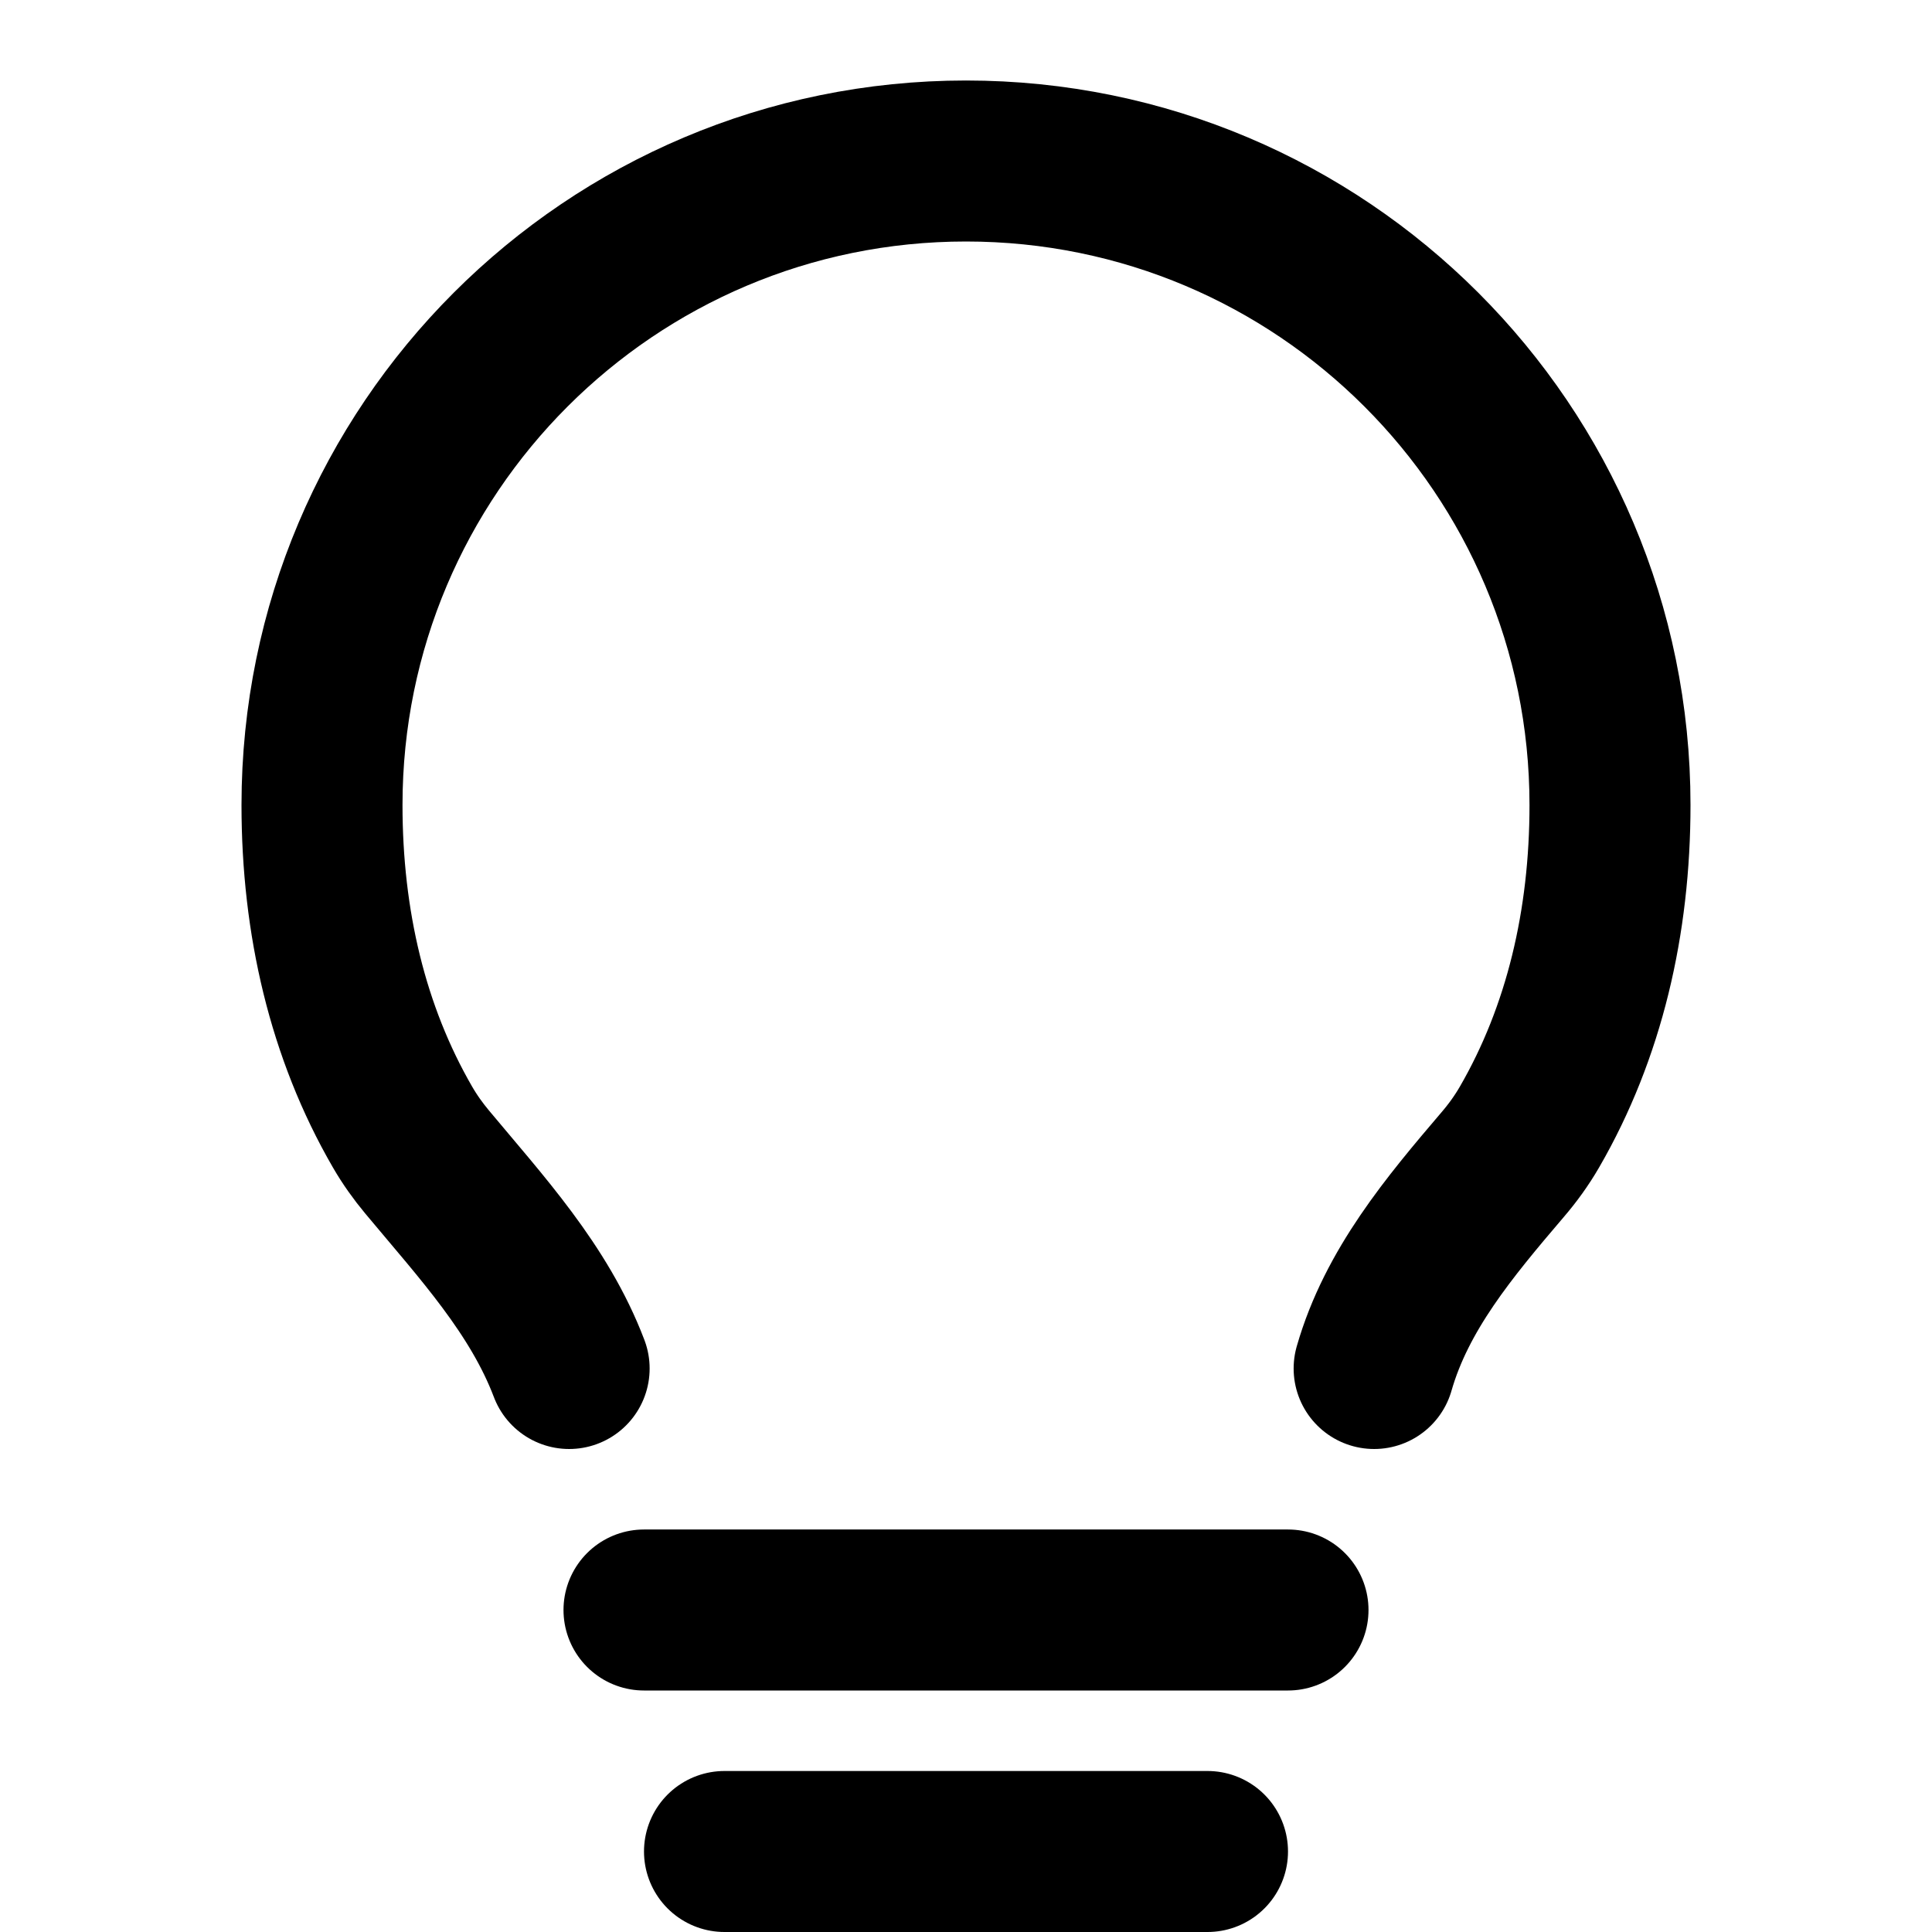 <svg width="24" height="24" viewBox="0 0 24 24" fill="none" xmlns="http://www.w3.org/2000/svg">
<path d="M9 23H15M8 20H16M17.07 17C17.35 16.023 18.007 15.241 18.666 14.468C18.788 14.326 18.901 14.171 19 14C19.681 12.823 20 11.457 20 10C20 5.582 16.418 2 12 2C7.582 2 4 5.582 4 10C4 11.457 4.319 12.823 5 14C5.091 14.157 5.194 14.301 5.305 14.434C5.978 15.242 6.697 16.017 7.07 17" stroke="black" stroke-width="2" stroke-linecap="round" stroke-linejoin="round"/>
</svg>
